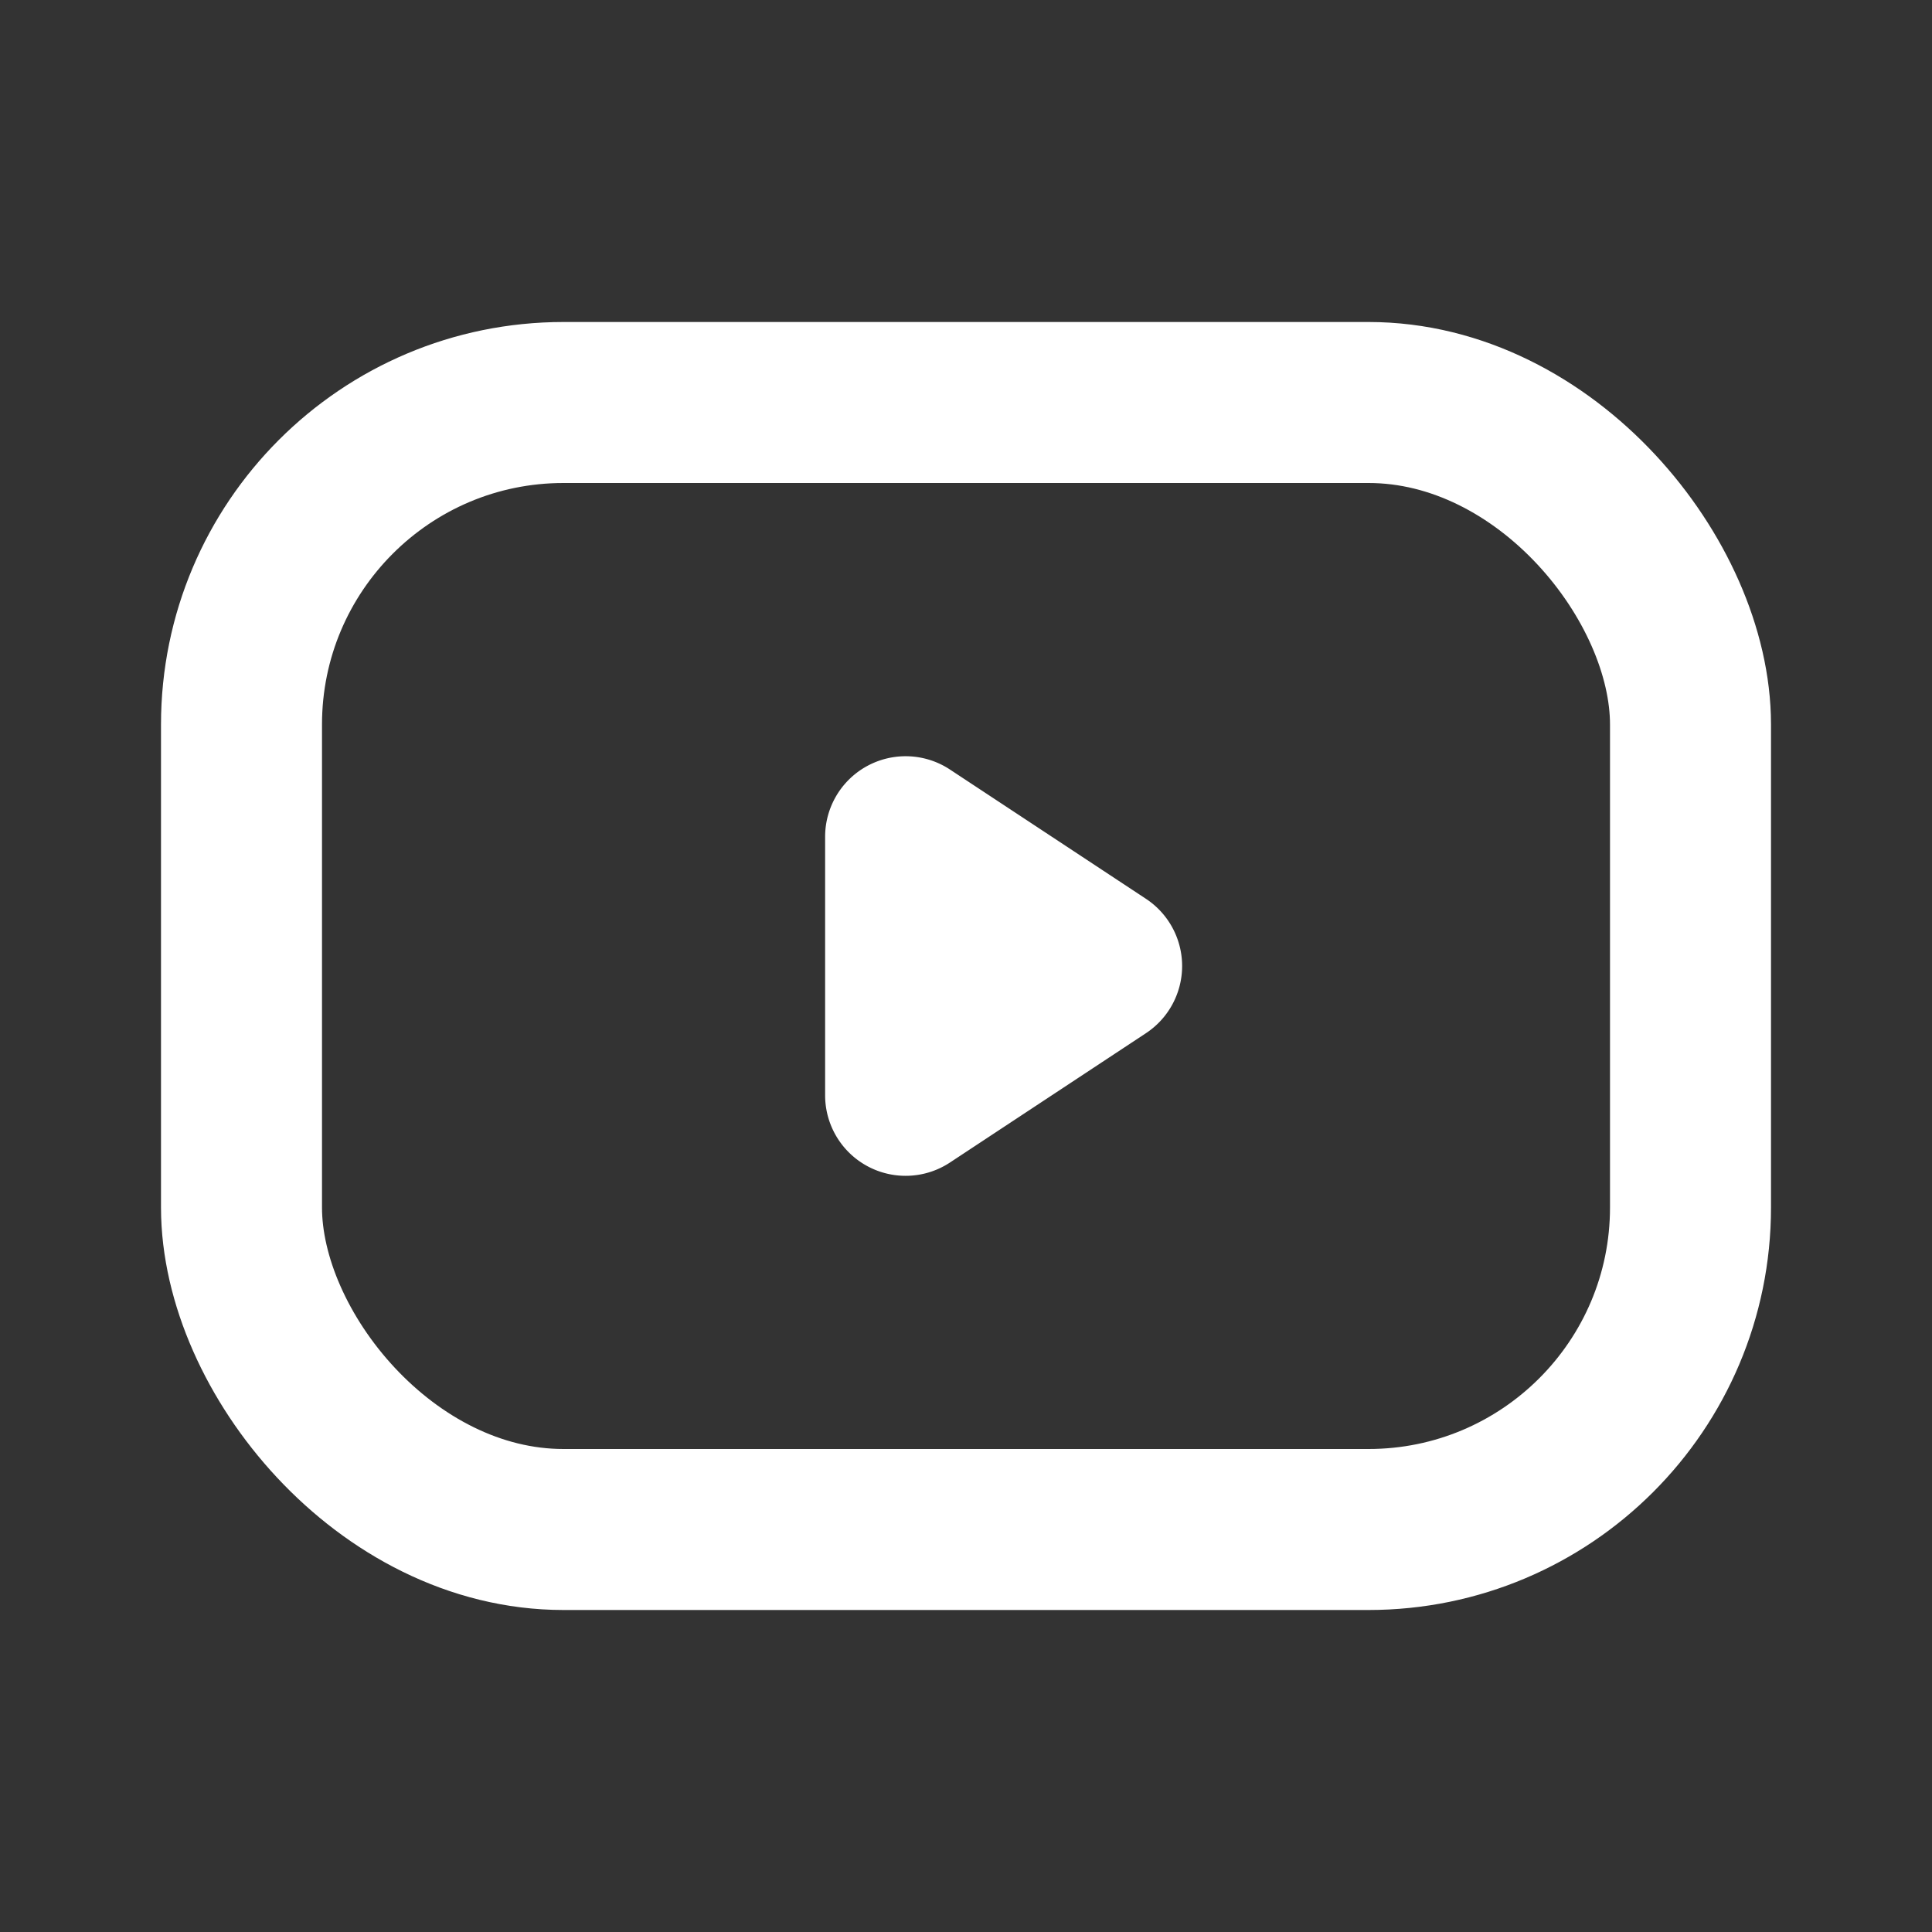 <svg xmlns="http://www.w3.org/2000/svg" width="24" height="24" fill="none"><rect width="100%" height="100%" fill="#333333" stroke="none"/><rect width="18" height="14" x="3" y="5" stroke="#fff" stroke-width="2" rx="4"/><path fill="#fff" d="M14.235 11.165a1 1 0 0 1 0 1.67l-2.434 1.606a1 1 0 0 1-1.551-.835v-3.212a1 1 0 0 1 1.55-.835l2.435 1.606Z"/></svg>
